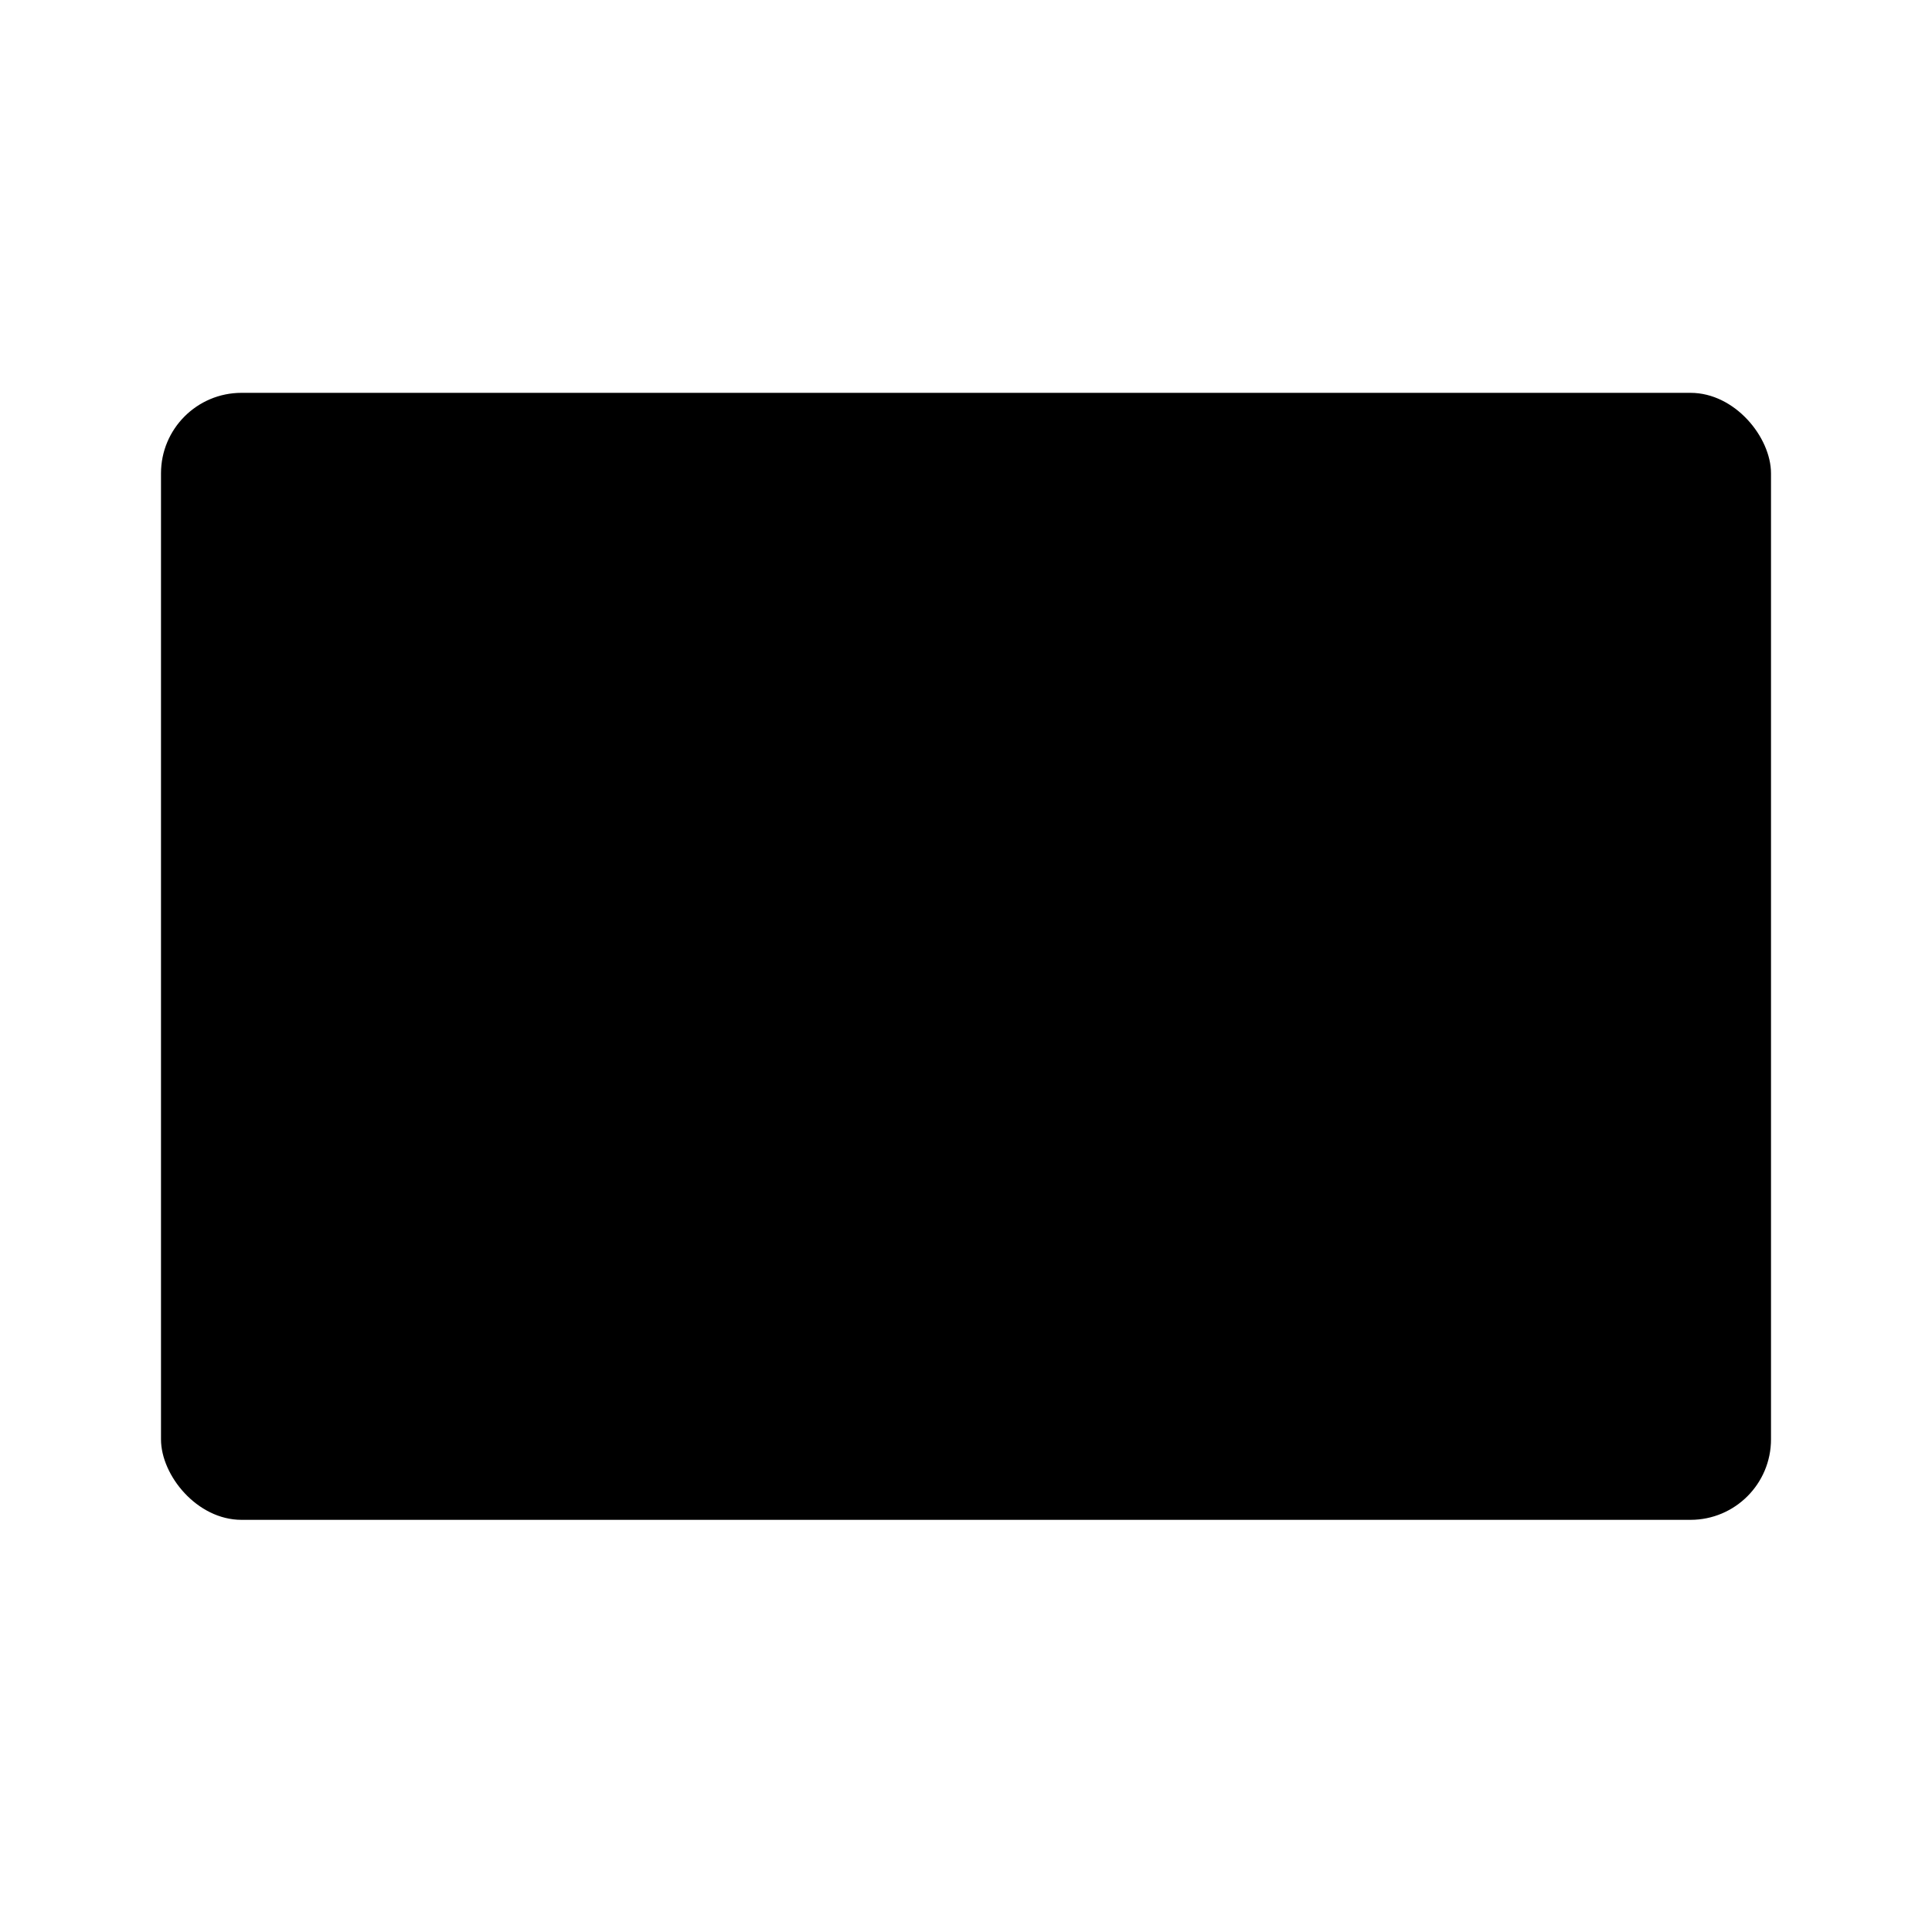 <svg xmlns="http://www.w3.org/2000/svg" viewBox="0 0 24 24"><rect x="2" y="4.88" width="20" height="14" rx="1"/><path d="M9.61 11.7h2.62a1.92 1.92 0 00-.56-1.39 3.3 3.3 0 00-2.05-.56 3.35 3.35 0 00-2.12.61 2 2 0 00-.5 1.52 2.18 2.18 0 00.62 1.62 3.21 3.21 0 002 .51 3.22 3.22 0 002-.5 2.09 2.09 0 00.63-1.63H9.61zM12.4 11.88v2H16a1 1 0 001-1 1 1 0 00-1-1zM16.93 10.77a.92.92 0 00-.93-.93h-3.6v1.86h3.67a.93.93 0 00.86-.93z"/></svg>